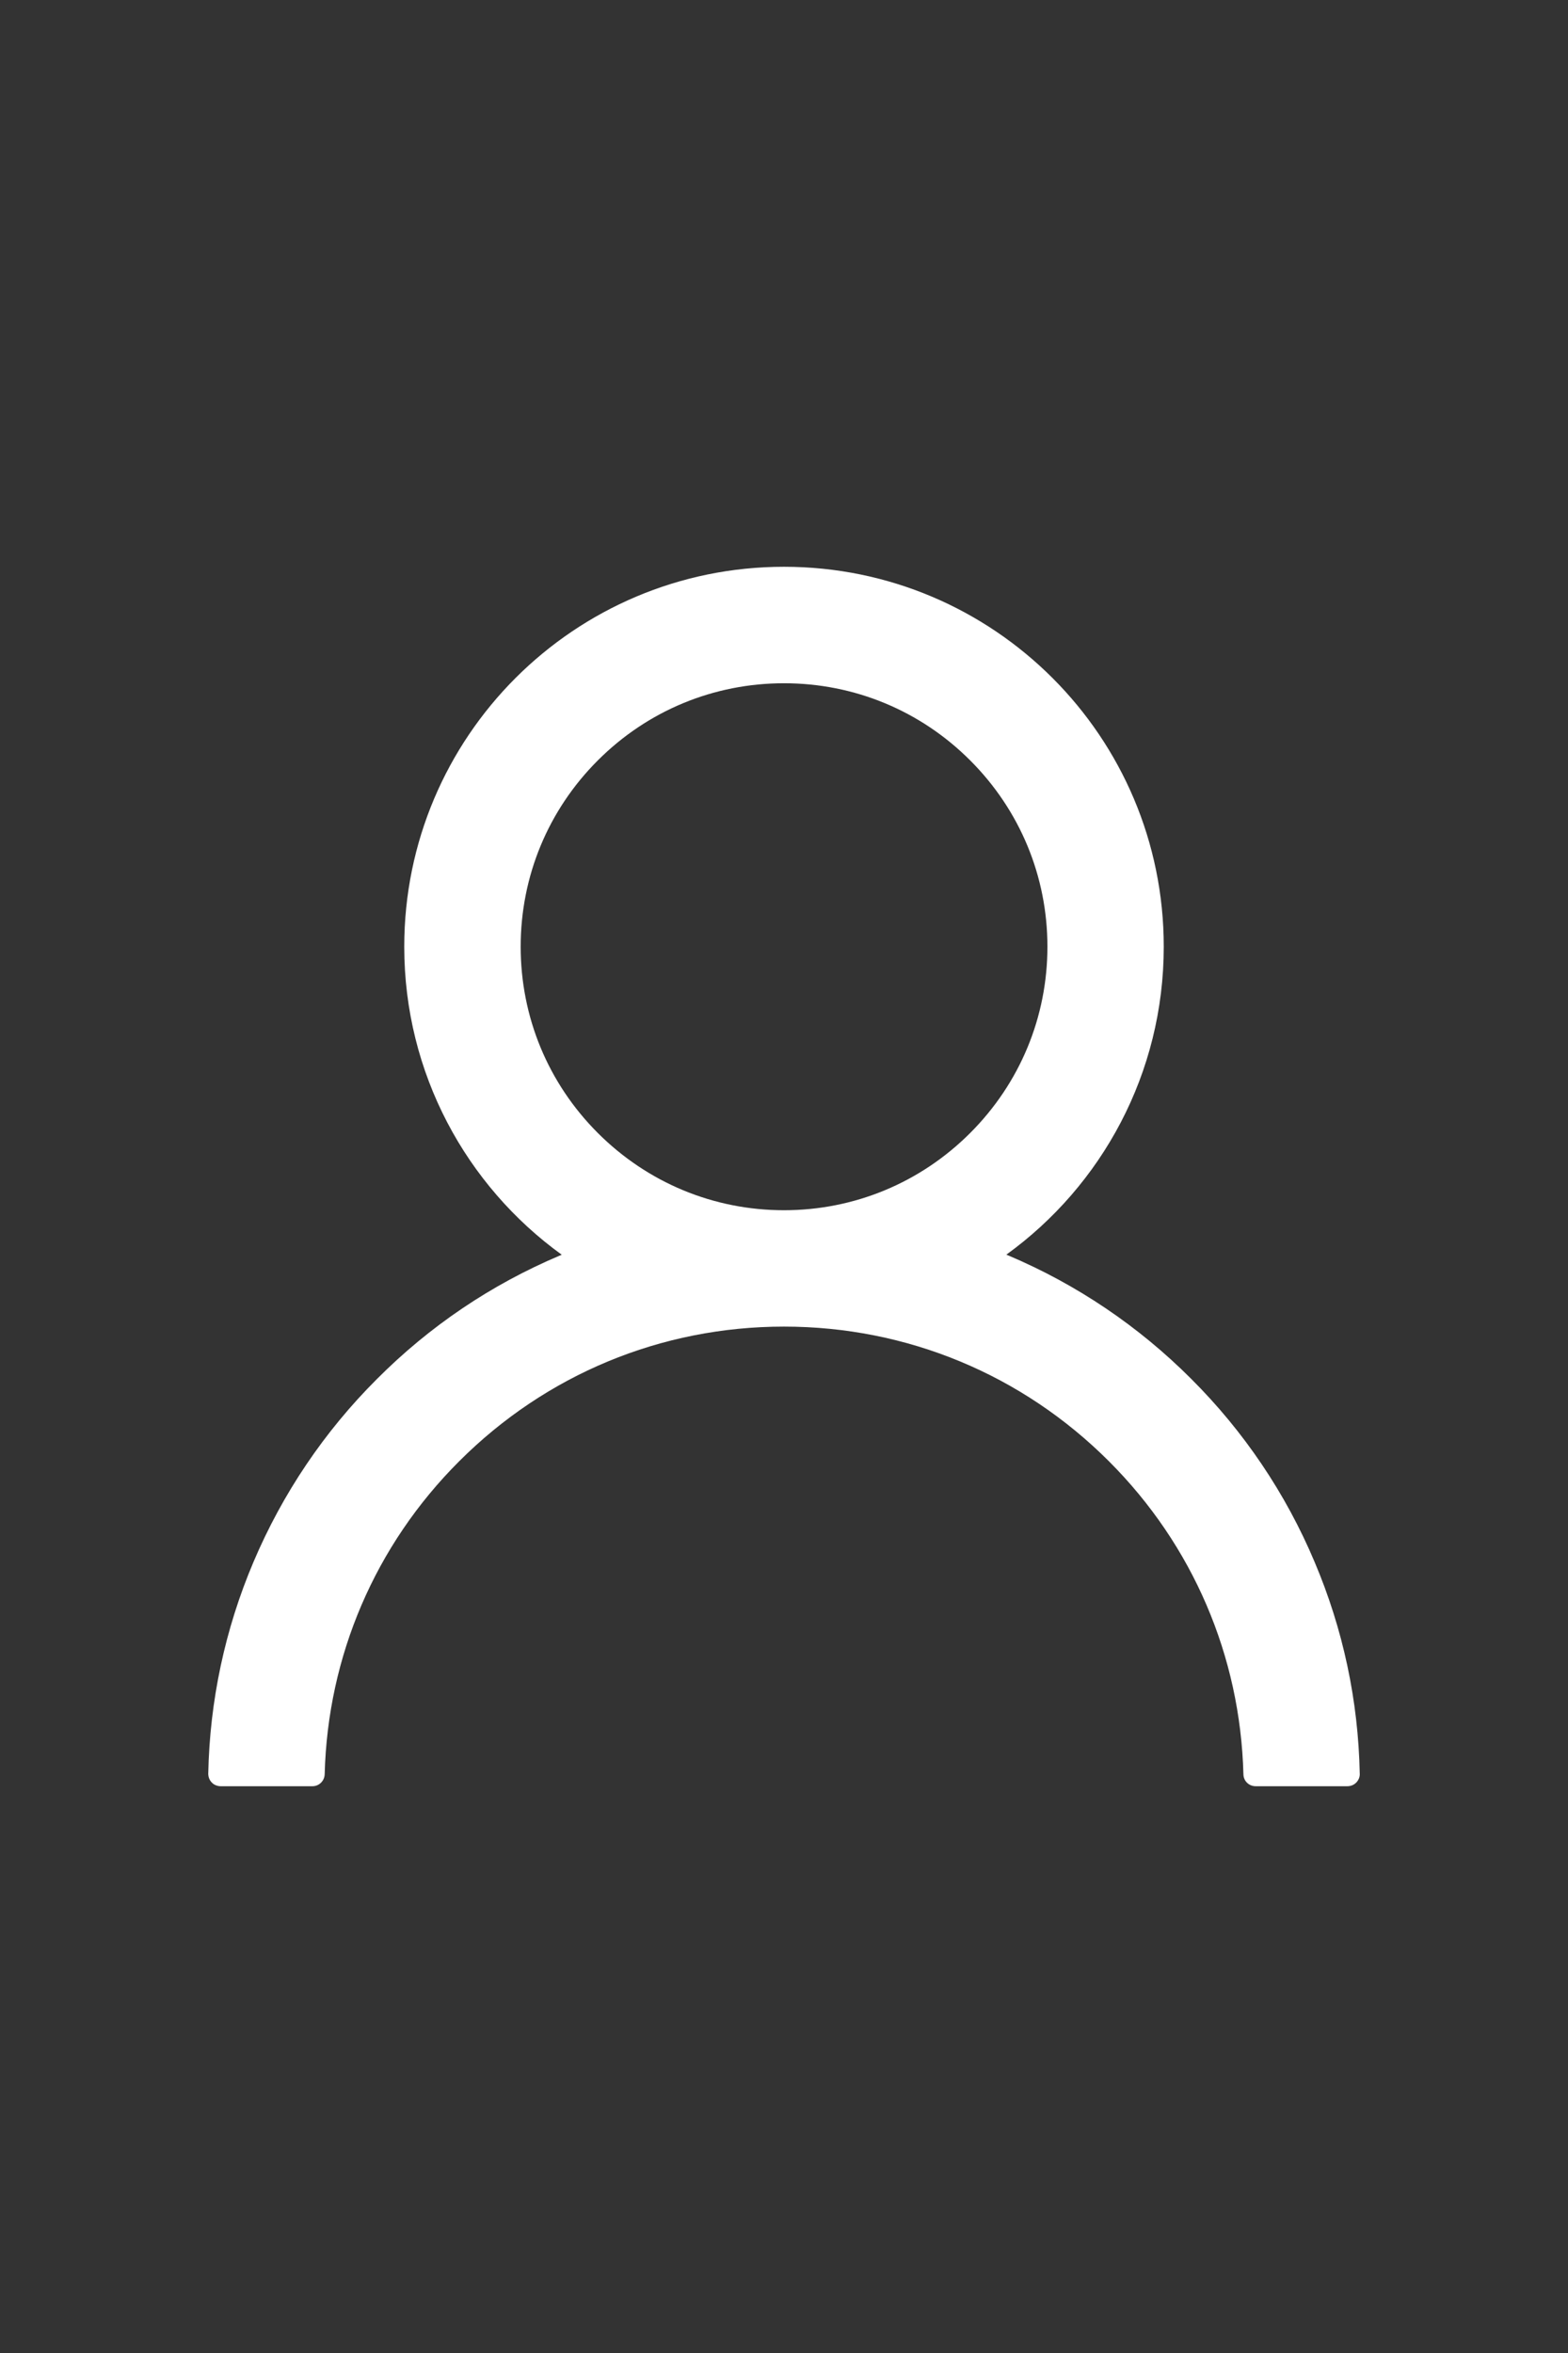 <svg xmlns="http://www.w3.org/2000/svg" width="16" height="24" viewBox="0 0 16 24" fill="none">
    <rect x="0" y="0" width="16" height="24" fill="#333333" stroke="none"/>
    <path d="M13.414 15.931C13.12 15.233 12.692 14.599 12.155 14.064C11.62 13.528 10.986 13.1 10.288 12.805C10.281 12.802 10.275 12.8 10.269 12.797C11.242 12.094 11.875 10.948 11.875 9.656C11.875 7.516 10.141 5.781 8 5.781C5.86 5.781 4.125 7.516 4.125 9.656C4.125 10.948 4.758 12.094 5.732 12.798C5.725 12.802 5.719 12.803 5.713 12.806C5.013 13.102 4.385 13.525 3.846 14.066C3.309 14.601 2.882 15.235 2.586 15.933C2.296 16.616 2.14 17.349 2.125 18.091C2.125 18.107 2.128 18.124 2.134 18.139C2.14 18.155 2.149 18.169 2.161 18.181C2.172 18.193 2.186 18.203 2.202 18.209C2.217 18.215 2.234 18.219 2.25 18.219H3.188C3.257 18.219 3.311 18.164 3.313 18.097C3.344 16.891 3.828 15.761 4.685 14.905C5.571 14.019 6.747 13.531 8 13.531C9.253 13.531 10.43 14.019 11.316 14.905C12.172 15.761 12.656 16.891 12.688 18.097C12.689 18.166 12.744 18.219 12.813 18.219H13.75C13.767 18.219 13.784 18.215 13.799 18.209C13.814 18.203 13.828 18.193 13.84 18.181C13.851 18.169 13.861 18.155 13.867 18.139C13.873 18.124 13.876 18.107 13.875 18.091C13.86 17.344 13.705 16.617 13.414 15.931V15.931ZM8 12.344C7.283 12.344 6.608 12.064 6.1 11.556C5.592 11.048 5.313 10.373 5.313 9.656C5.313 8.939 5.592 8.264 6.1 7.756C6.608 7.248 7.283 6.969 8 6.969C8.717 6.969 9.392 7.248 9.9 7.756C10.408 8.264 10.688 8.939 10.688 9.656C10.688 10.373 10.408 11.048 9.9 11.556C9.392 12.064 8.717 12.344 8 12.344Z" fill="white"/>
</svg>